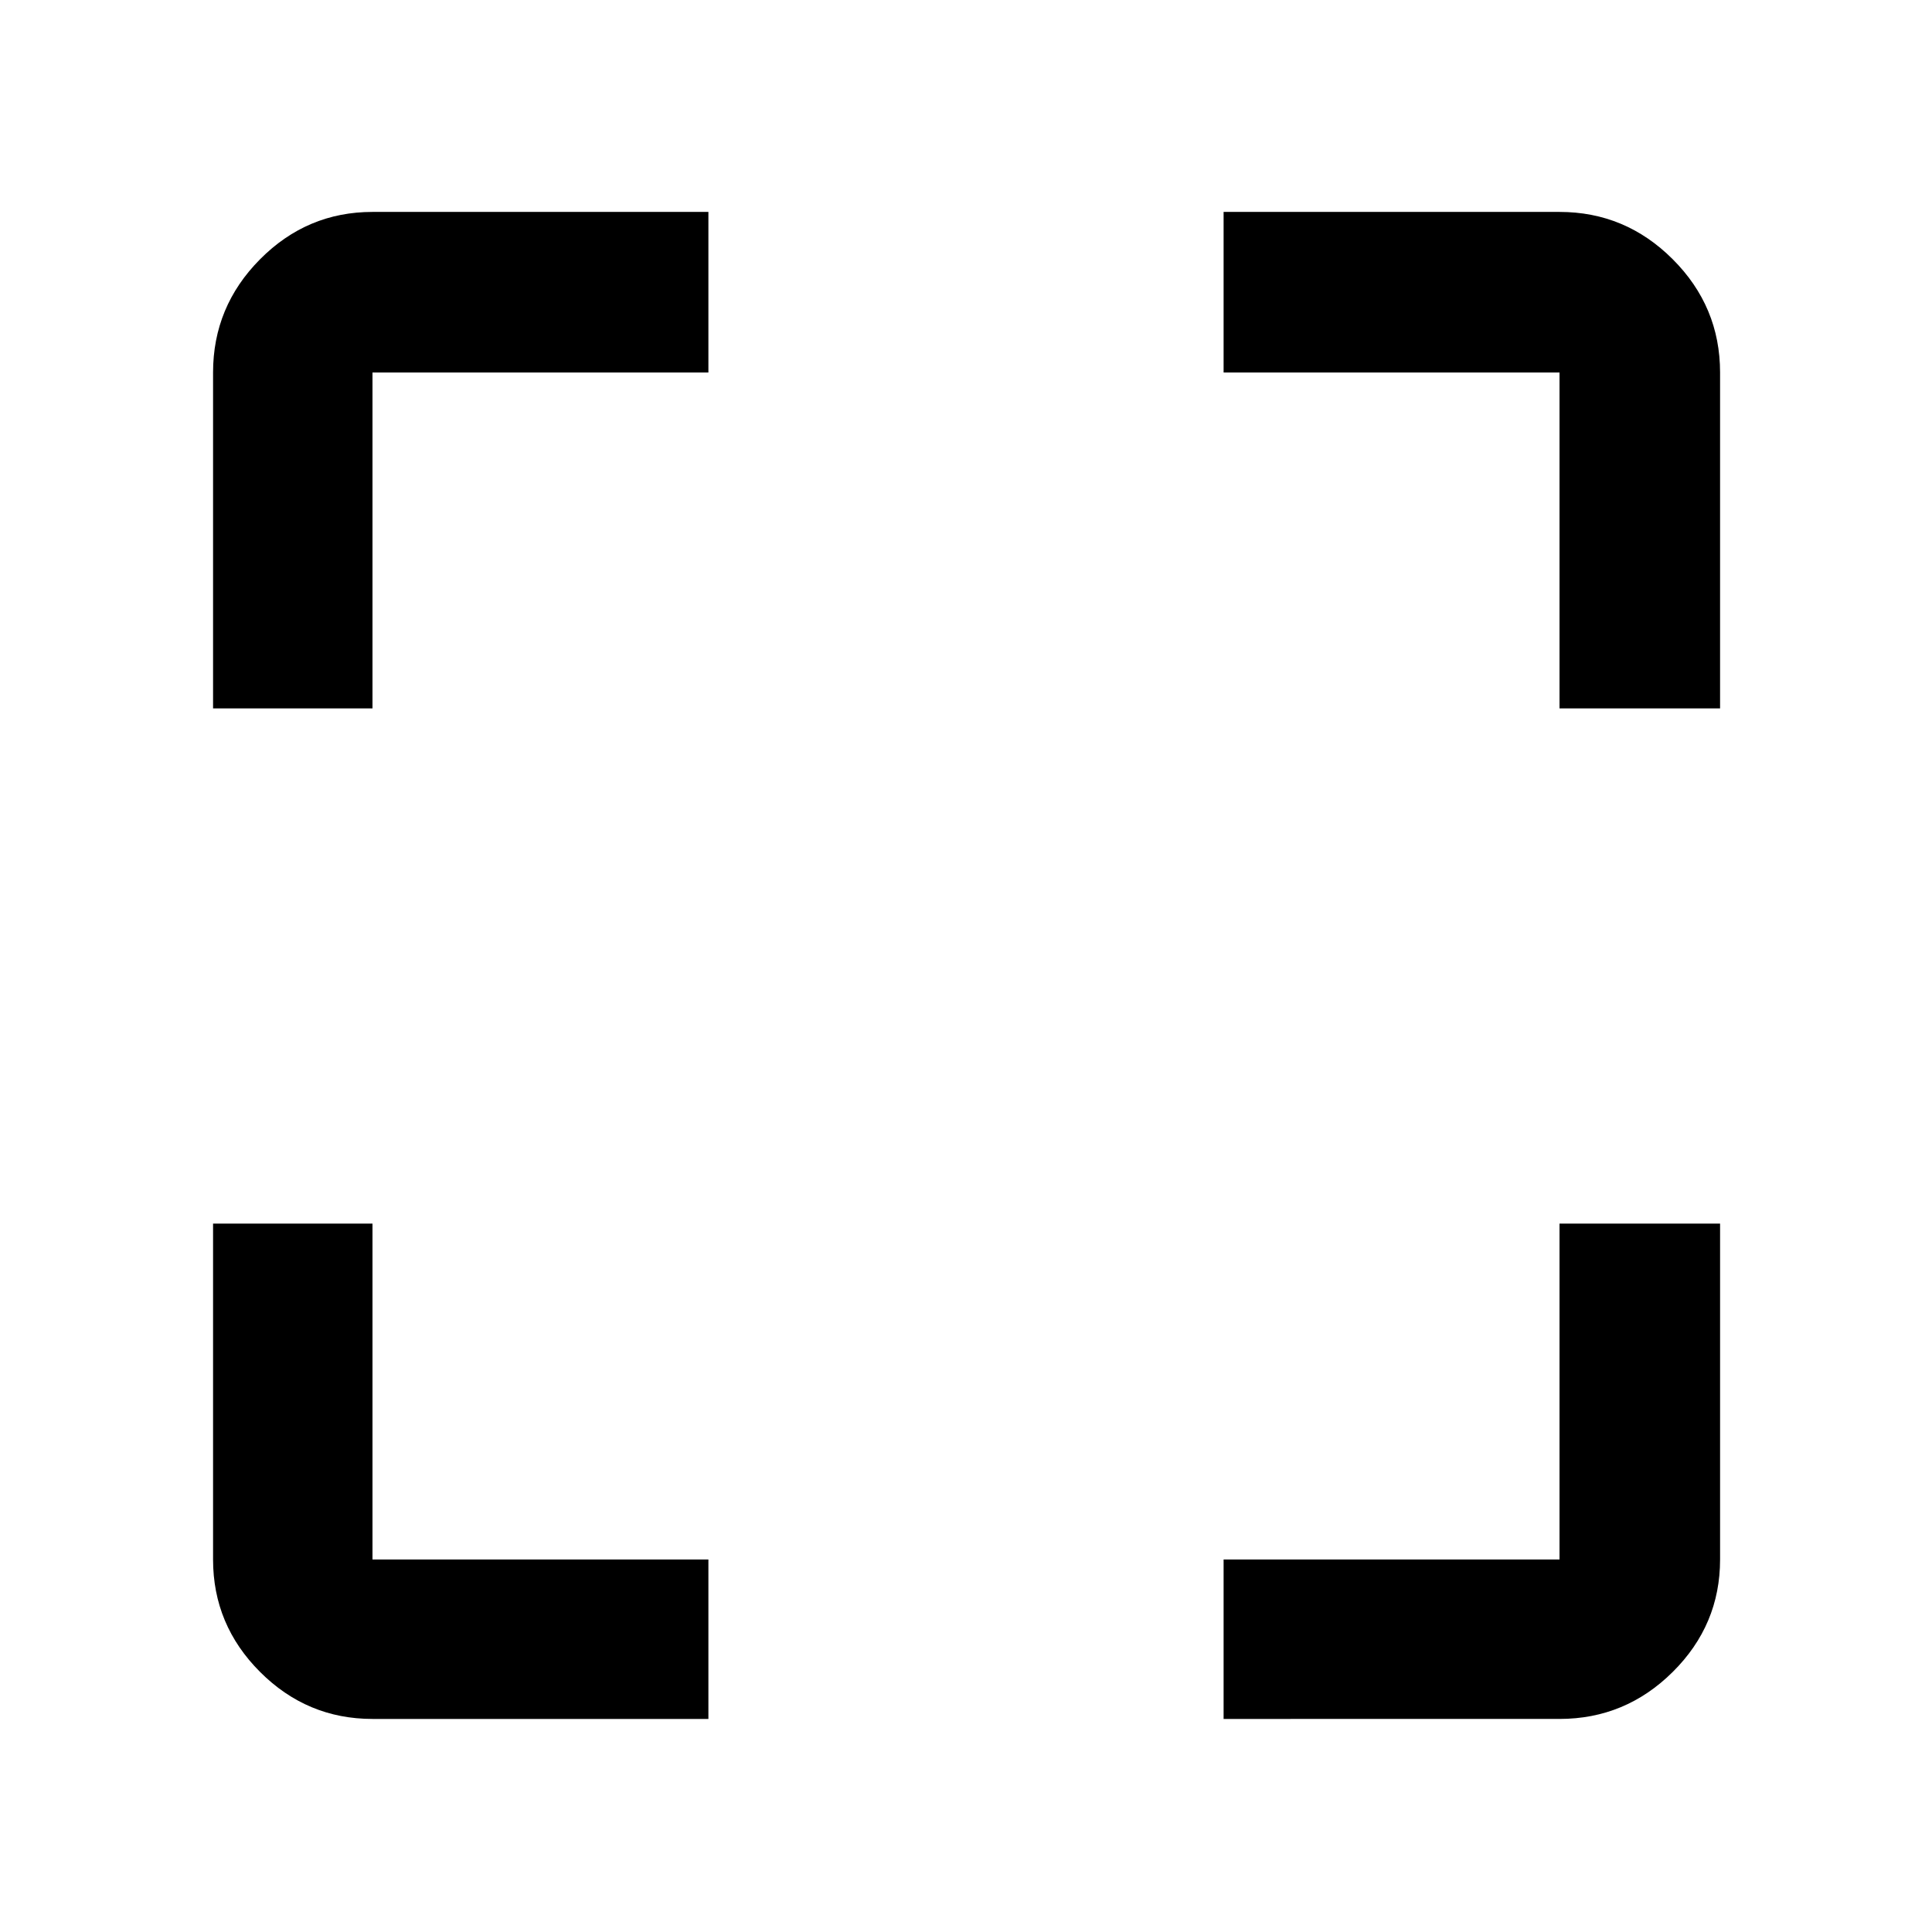 <svg xmlns="http://www.w3.org/2000/svg" width="48" height="48" viewBox="0 96 960 960"><path d="M185.087 950.131q-32.507 0-55.862-23.356-23.356-23.355-23.356-55.862V704h79.218v166.913H352v79.218H185.087Zm422.913 0v-79.218h166.913V704h79.783v166.913q0 32.507-23.521 55.862-23.522 23.356-56.262 23.356H608ZM105.869 448V281.087q0-32.74 23.356-56.262 23.355-23.521 55.862-23.521H352v79.783H185.087V448h-79.218Zm669.044 0V281.087H608v-79.783h166.913q32.74 0 56.262 23.521 23.521 23.522 23.521 56.262V448h-79.783Z"/></svg>